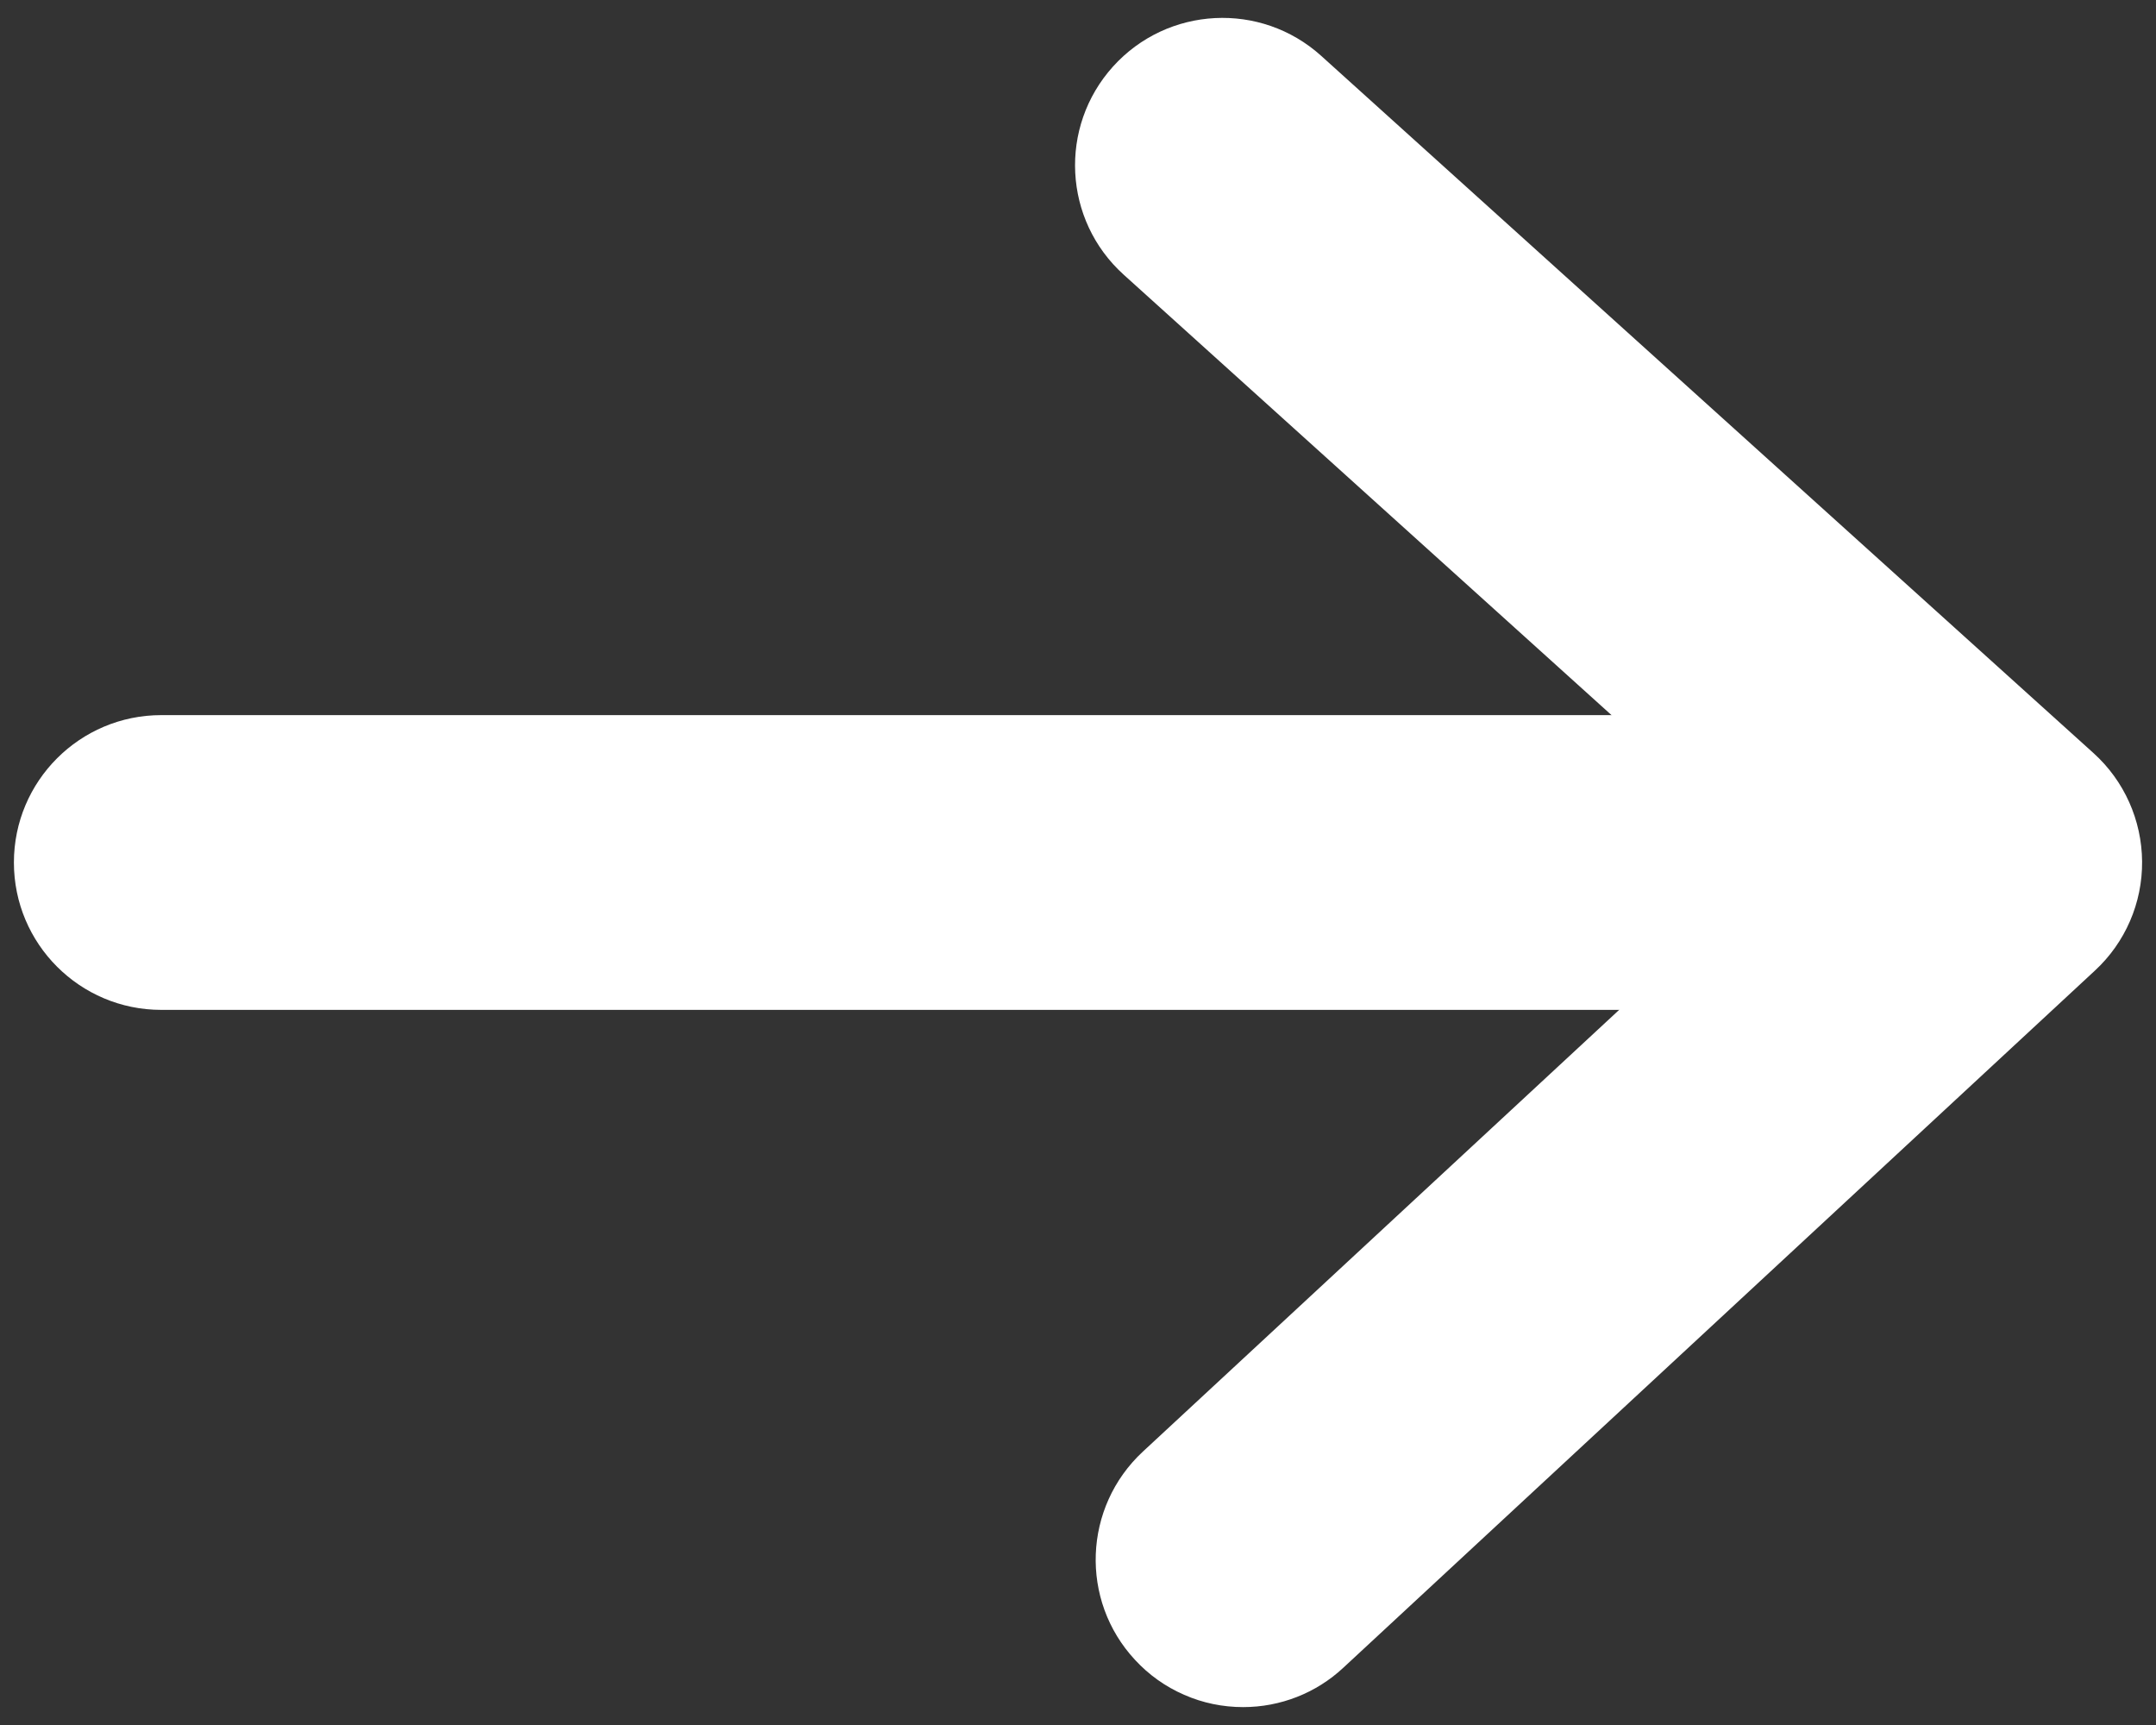 <svg width="20" height="16" viewBox="0 0 20 16" fill="none" xmlns="http://www.w3.org/2000/svg">
<rect x="0" y="0" width="20" height="16" fill="#333333" stroke="none"/>
<path d="M17.793 9.367H1.496C0.741 9.367 0.129 8.755 0.129 8C0.129 7.245 0.741 6.633 1.496 6.633H17.793C18.548 6.633 19.16 7.245 19.16 8C19.16 8.755 18.548 9.367 17.793 9.367Z" fill="white"/>
<path d="M11.532 15.834C11.344 15.834 11.157 15.796 10.985 15.72C10.812 15.645 10.657 15.535 10.529 15.396C10.015 14.843 10.048 13.978 10.602 13.464L16.479 8.014L10.424 2.548C9.863 2.042 9.819 1.178 10.325 0.617C10.831 0.057 11.695 0.012 12.256 0.518L19.42 6.985C19.705 7.242 19.868 7.607 19.871 7.991C19.874 8.375 19.715 8.742 19.434 9.002L12.461 15.469C12.209 15.704 11.877 15.834 11.532 15.834Z" fill="white"/>
</svg>
